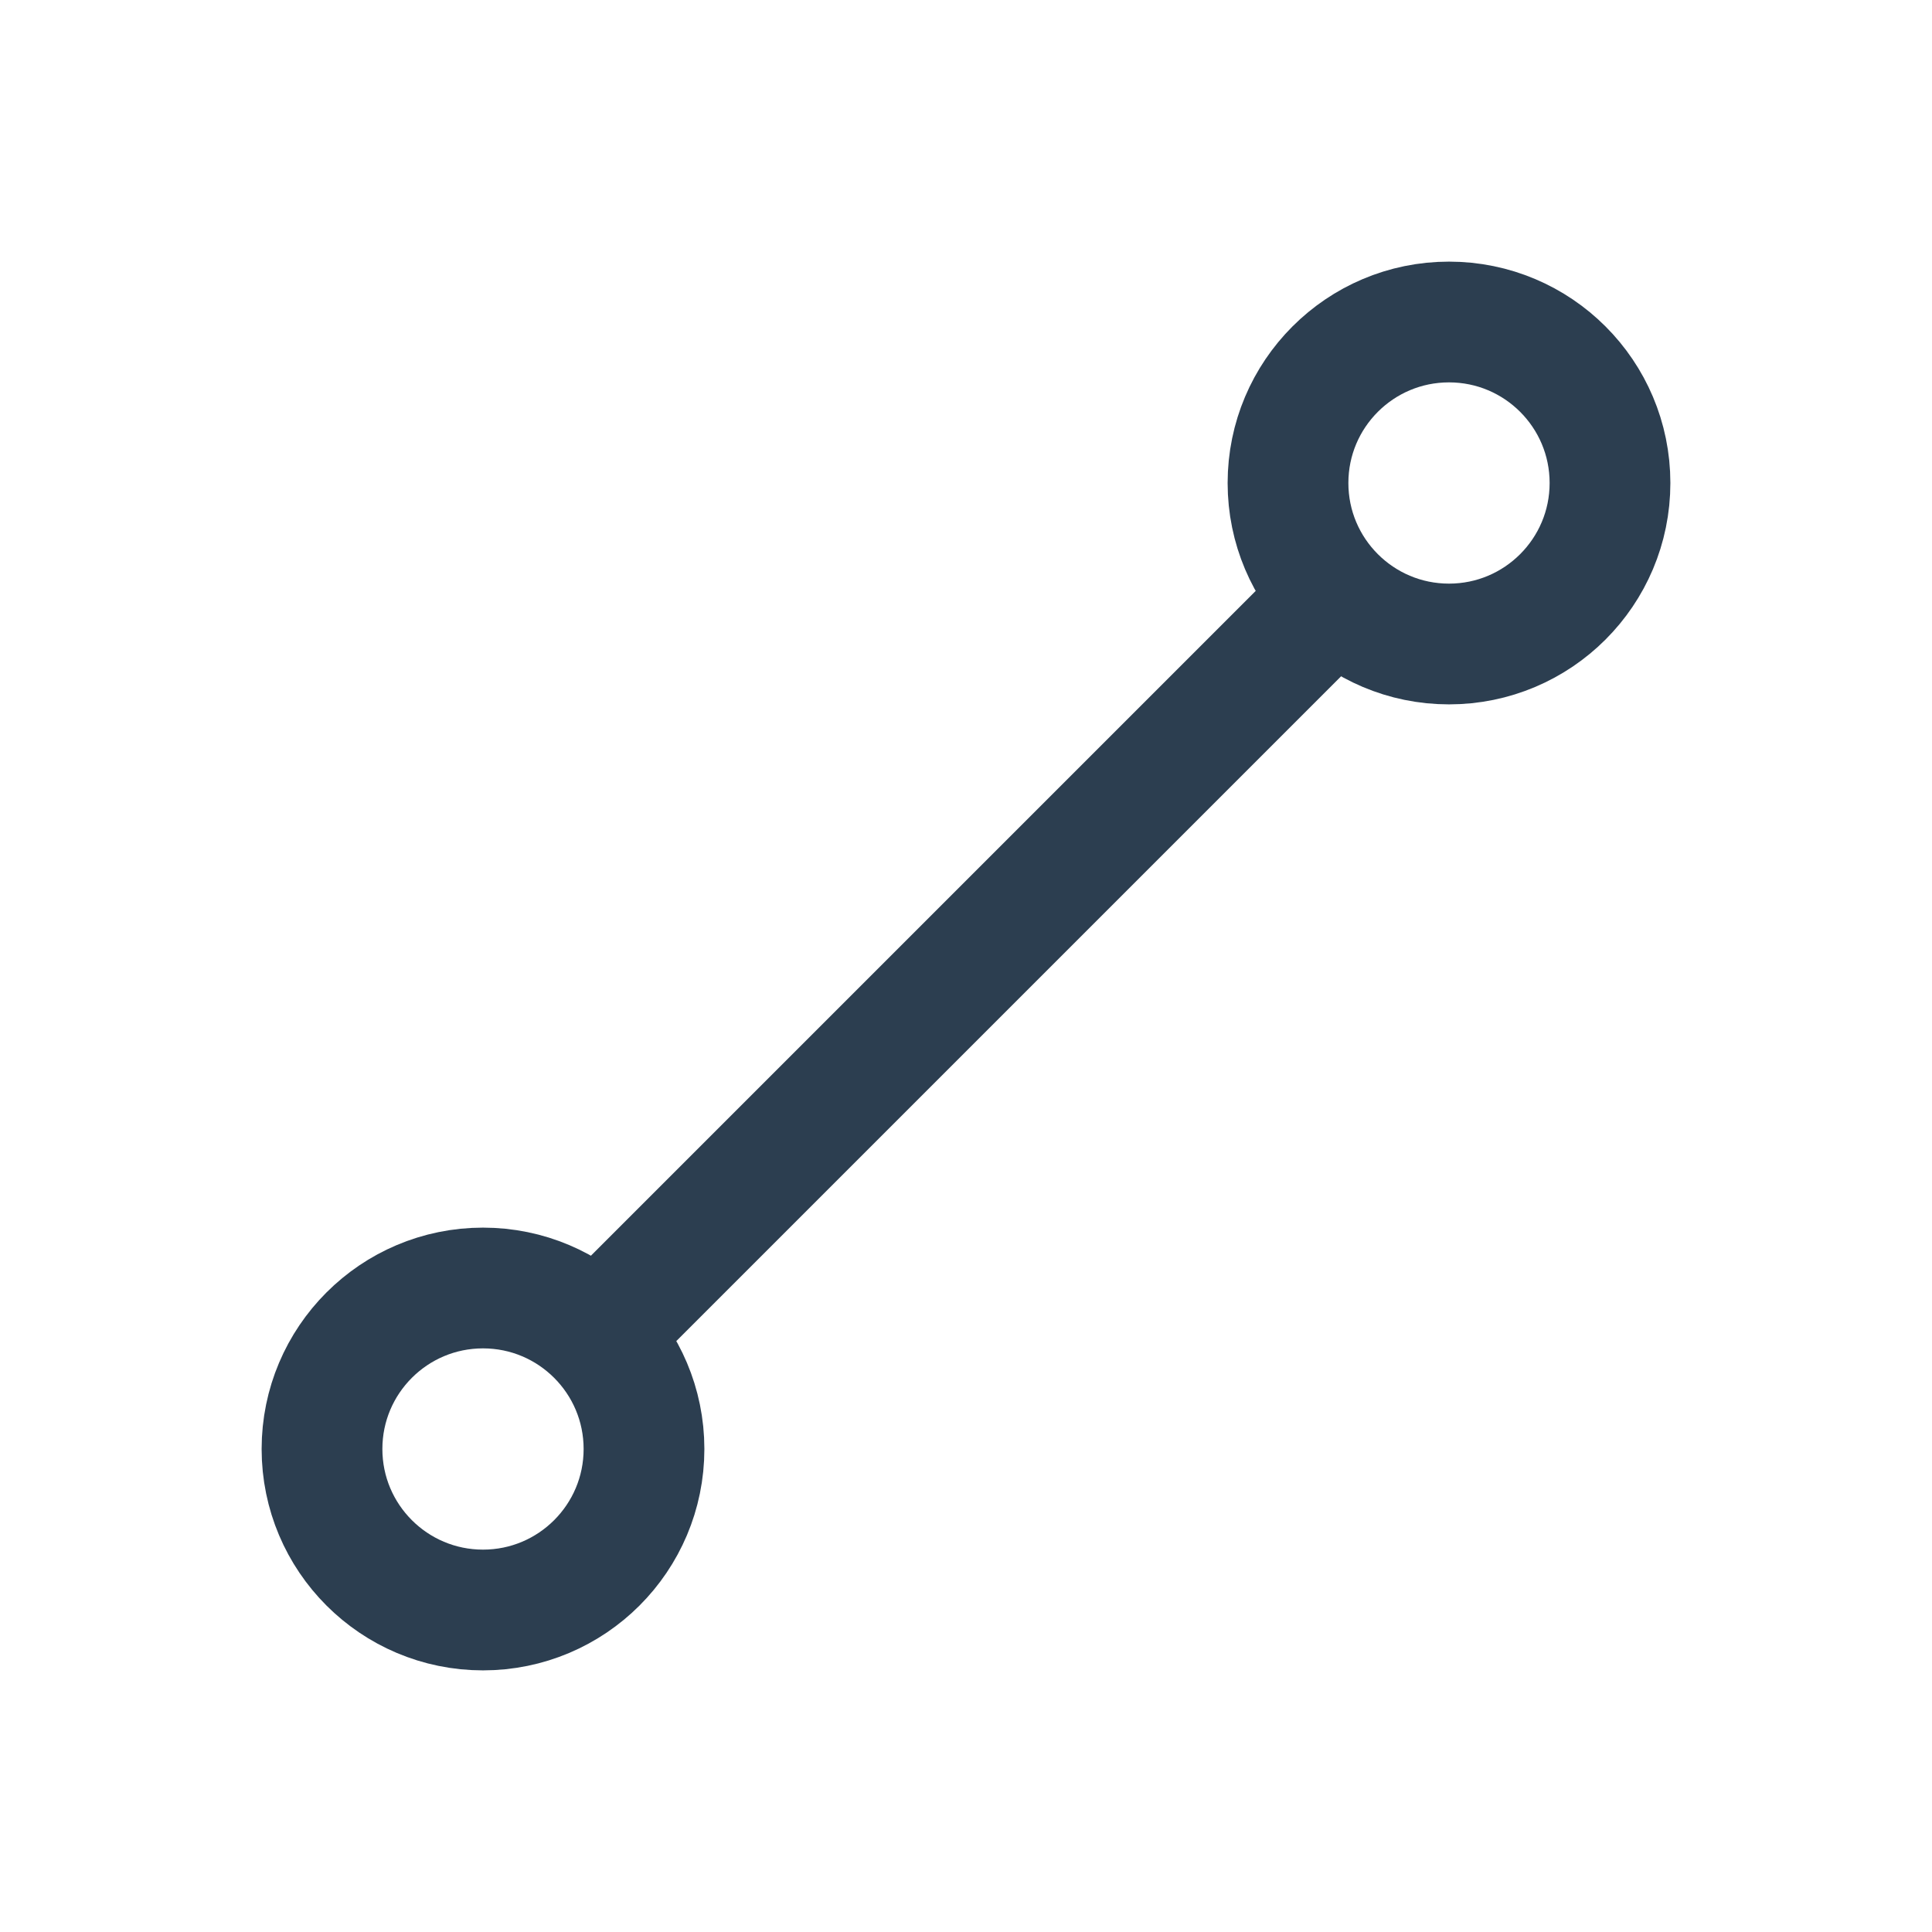 <svg xmlns="http://www.w3.org/2000/svg" class="icon icon-tabler icon-tabler-line" width="20" height="20" viewBox="0 0 24 24" stroke-width="1.5" stroke="#2c3e50" fill="none" stroke-linecap="round" stroke-linejoin="round">
  <path stroke="none" d="M0 0h24v24H0z" fill="none"/>
  <circle cx="6" cy="18" r="2" />
  <circle cx="18" cy="6" r="2" />
  <line x1="7.5" y1="16.5" x2="16.5" y2="7.5" />
</svg>
